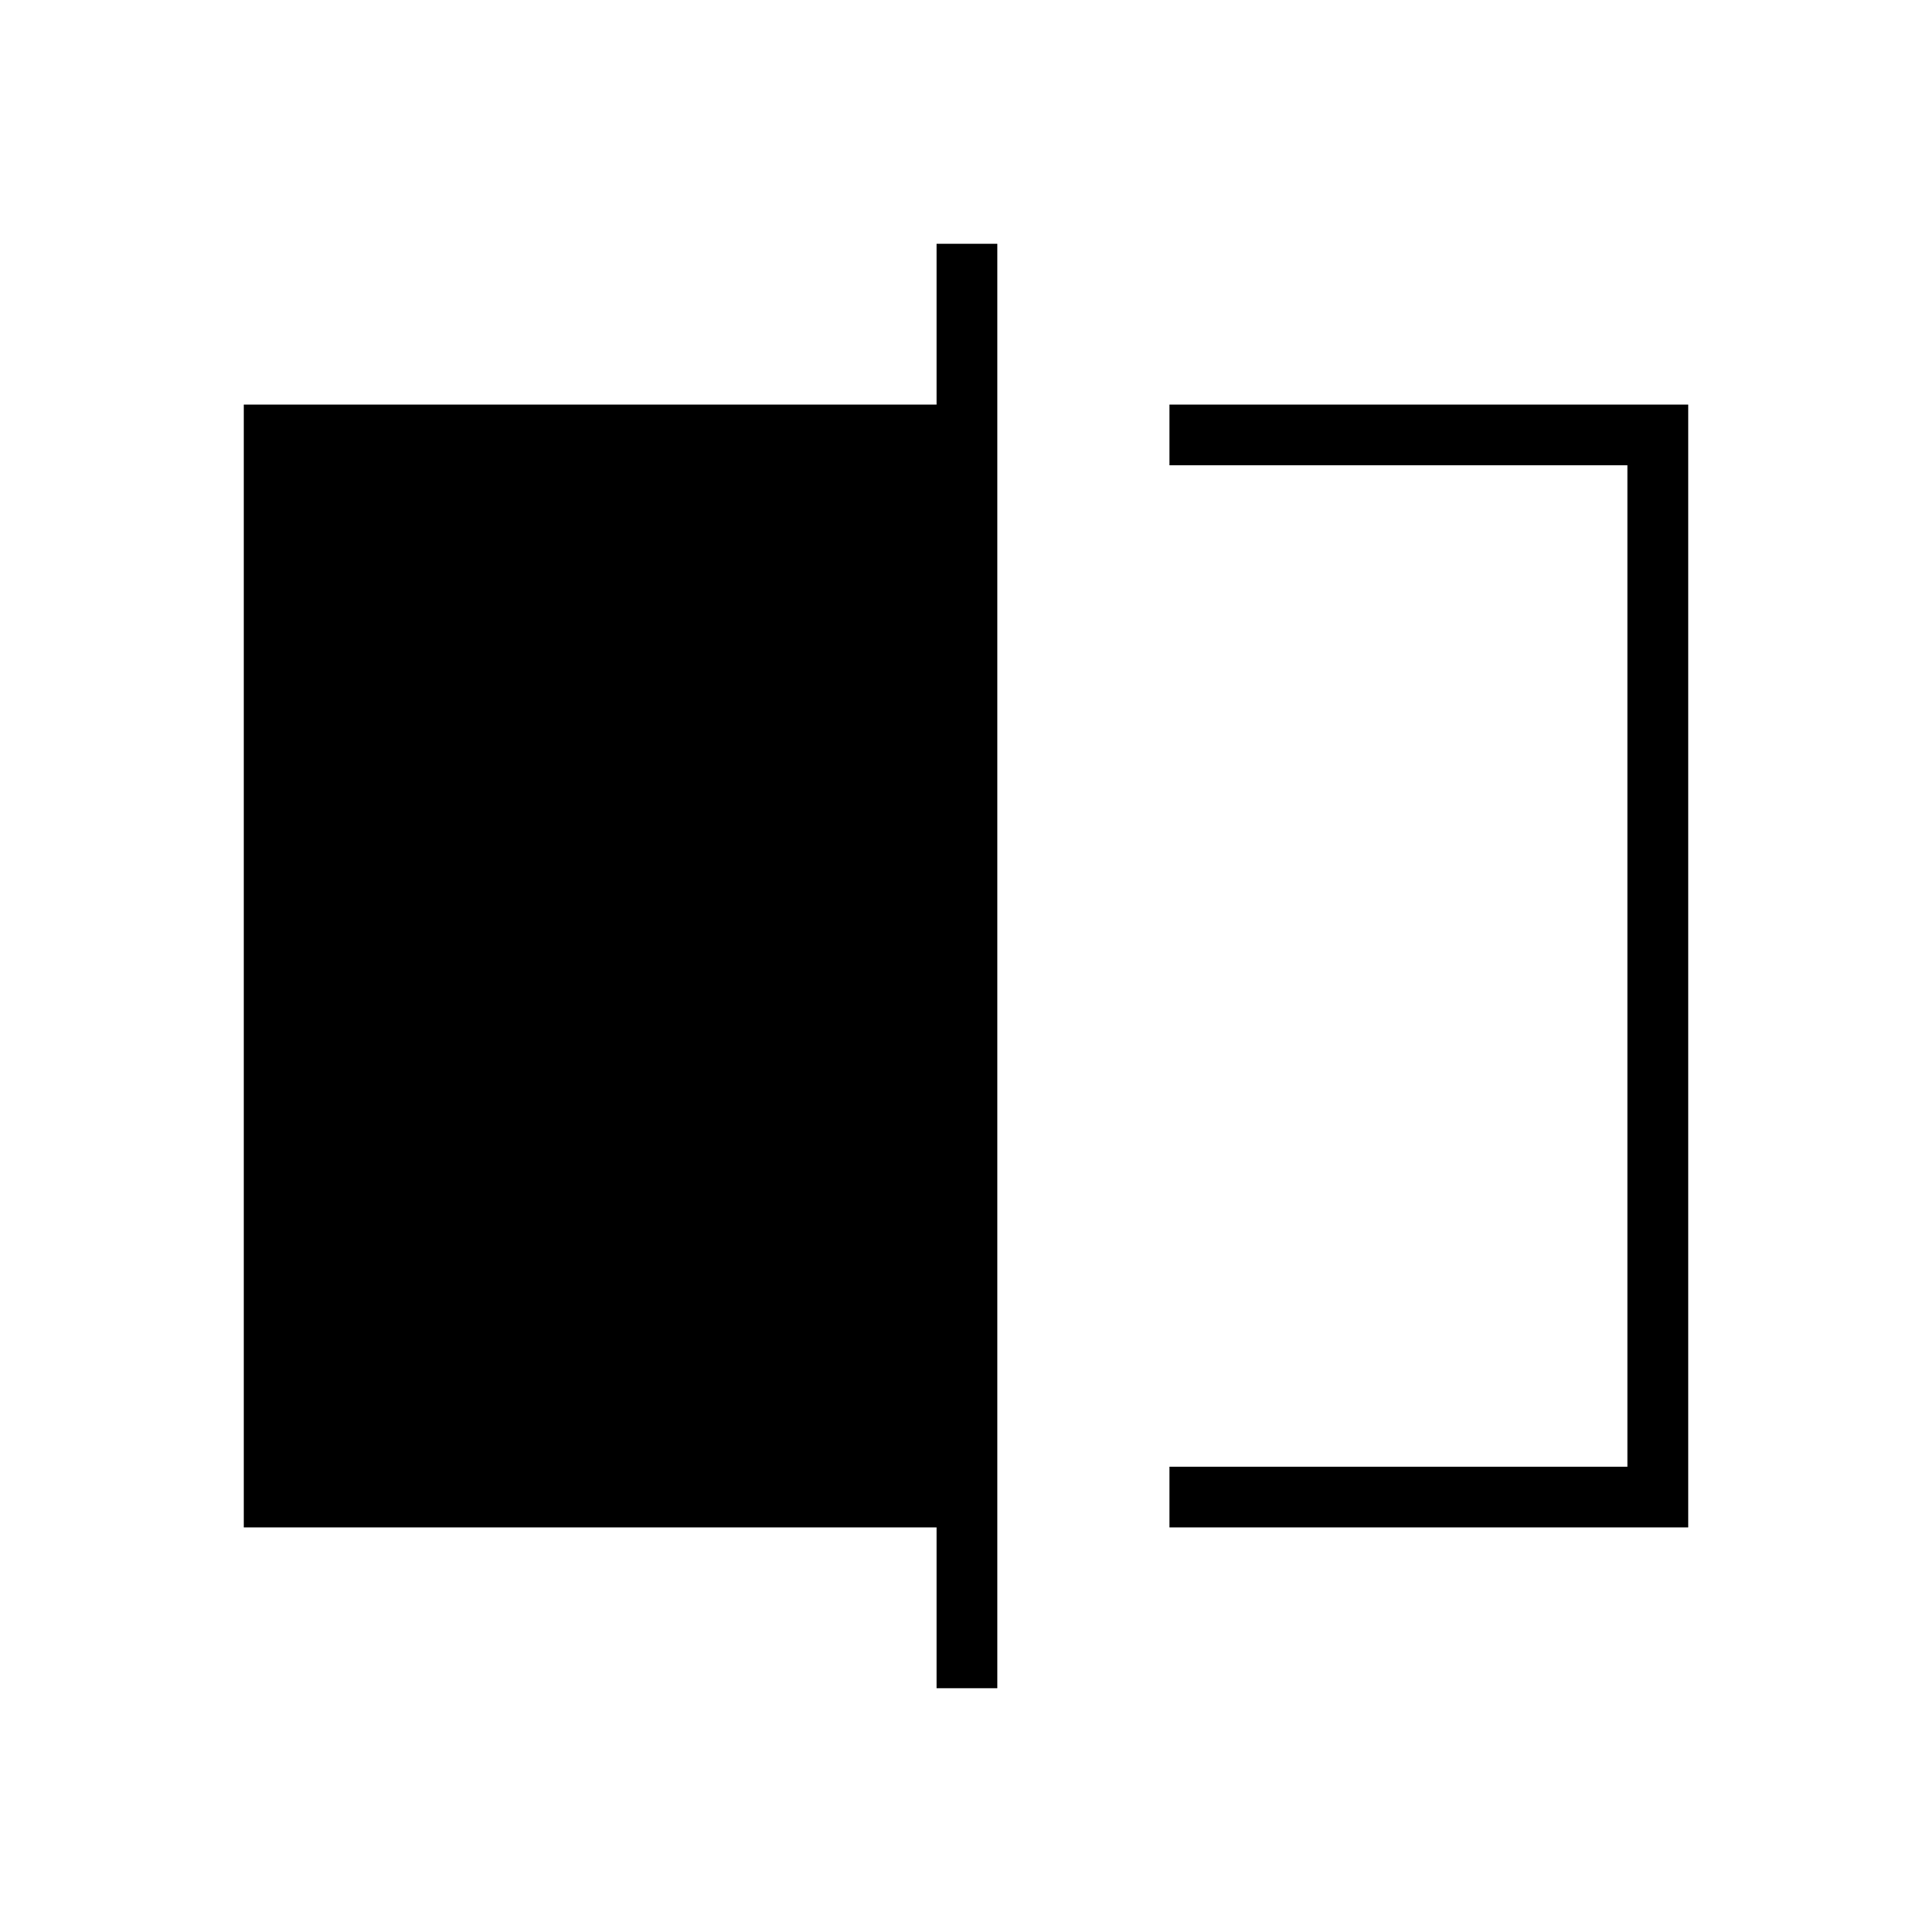<svg xmlns="http://www.w3.org/2000/svg" height="48" viewBox="0 -960 960 960" width="48"><path d="M581.12-201.04v-30.19h227.53v-497.54H581.12v-30.19h257.73v557.92H581.12Zm-115.77 79.89v-79.89h-344.2v-557.92h344.2v-79.89h30.19v717.7h-30.19Zm343.3-607.62v497.54-497.54Z"/></svg>